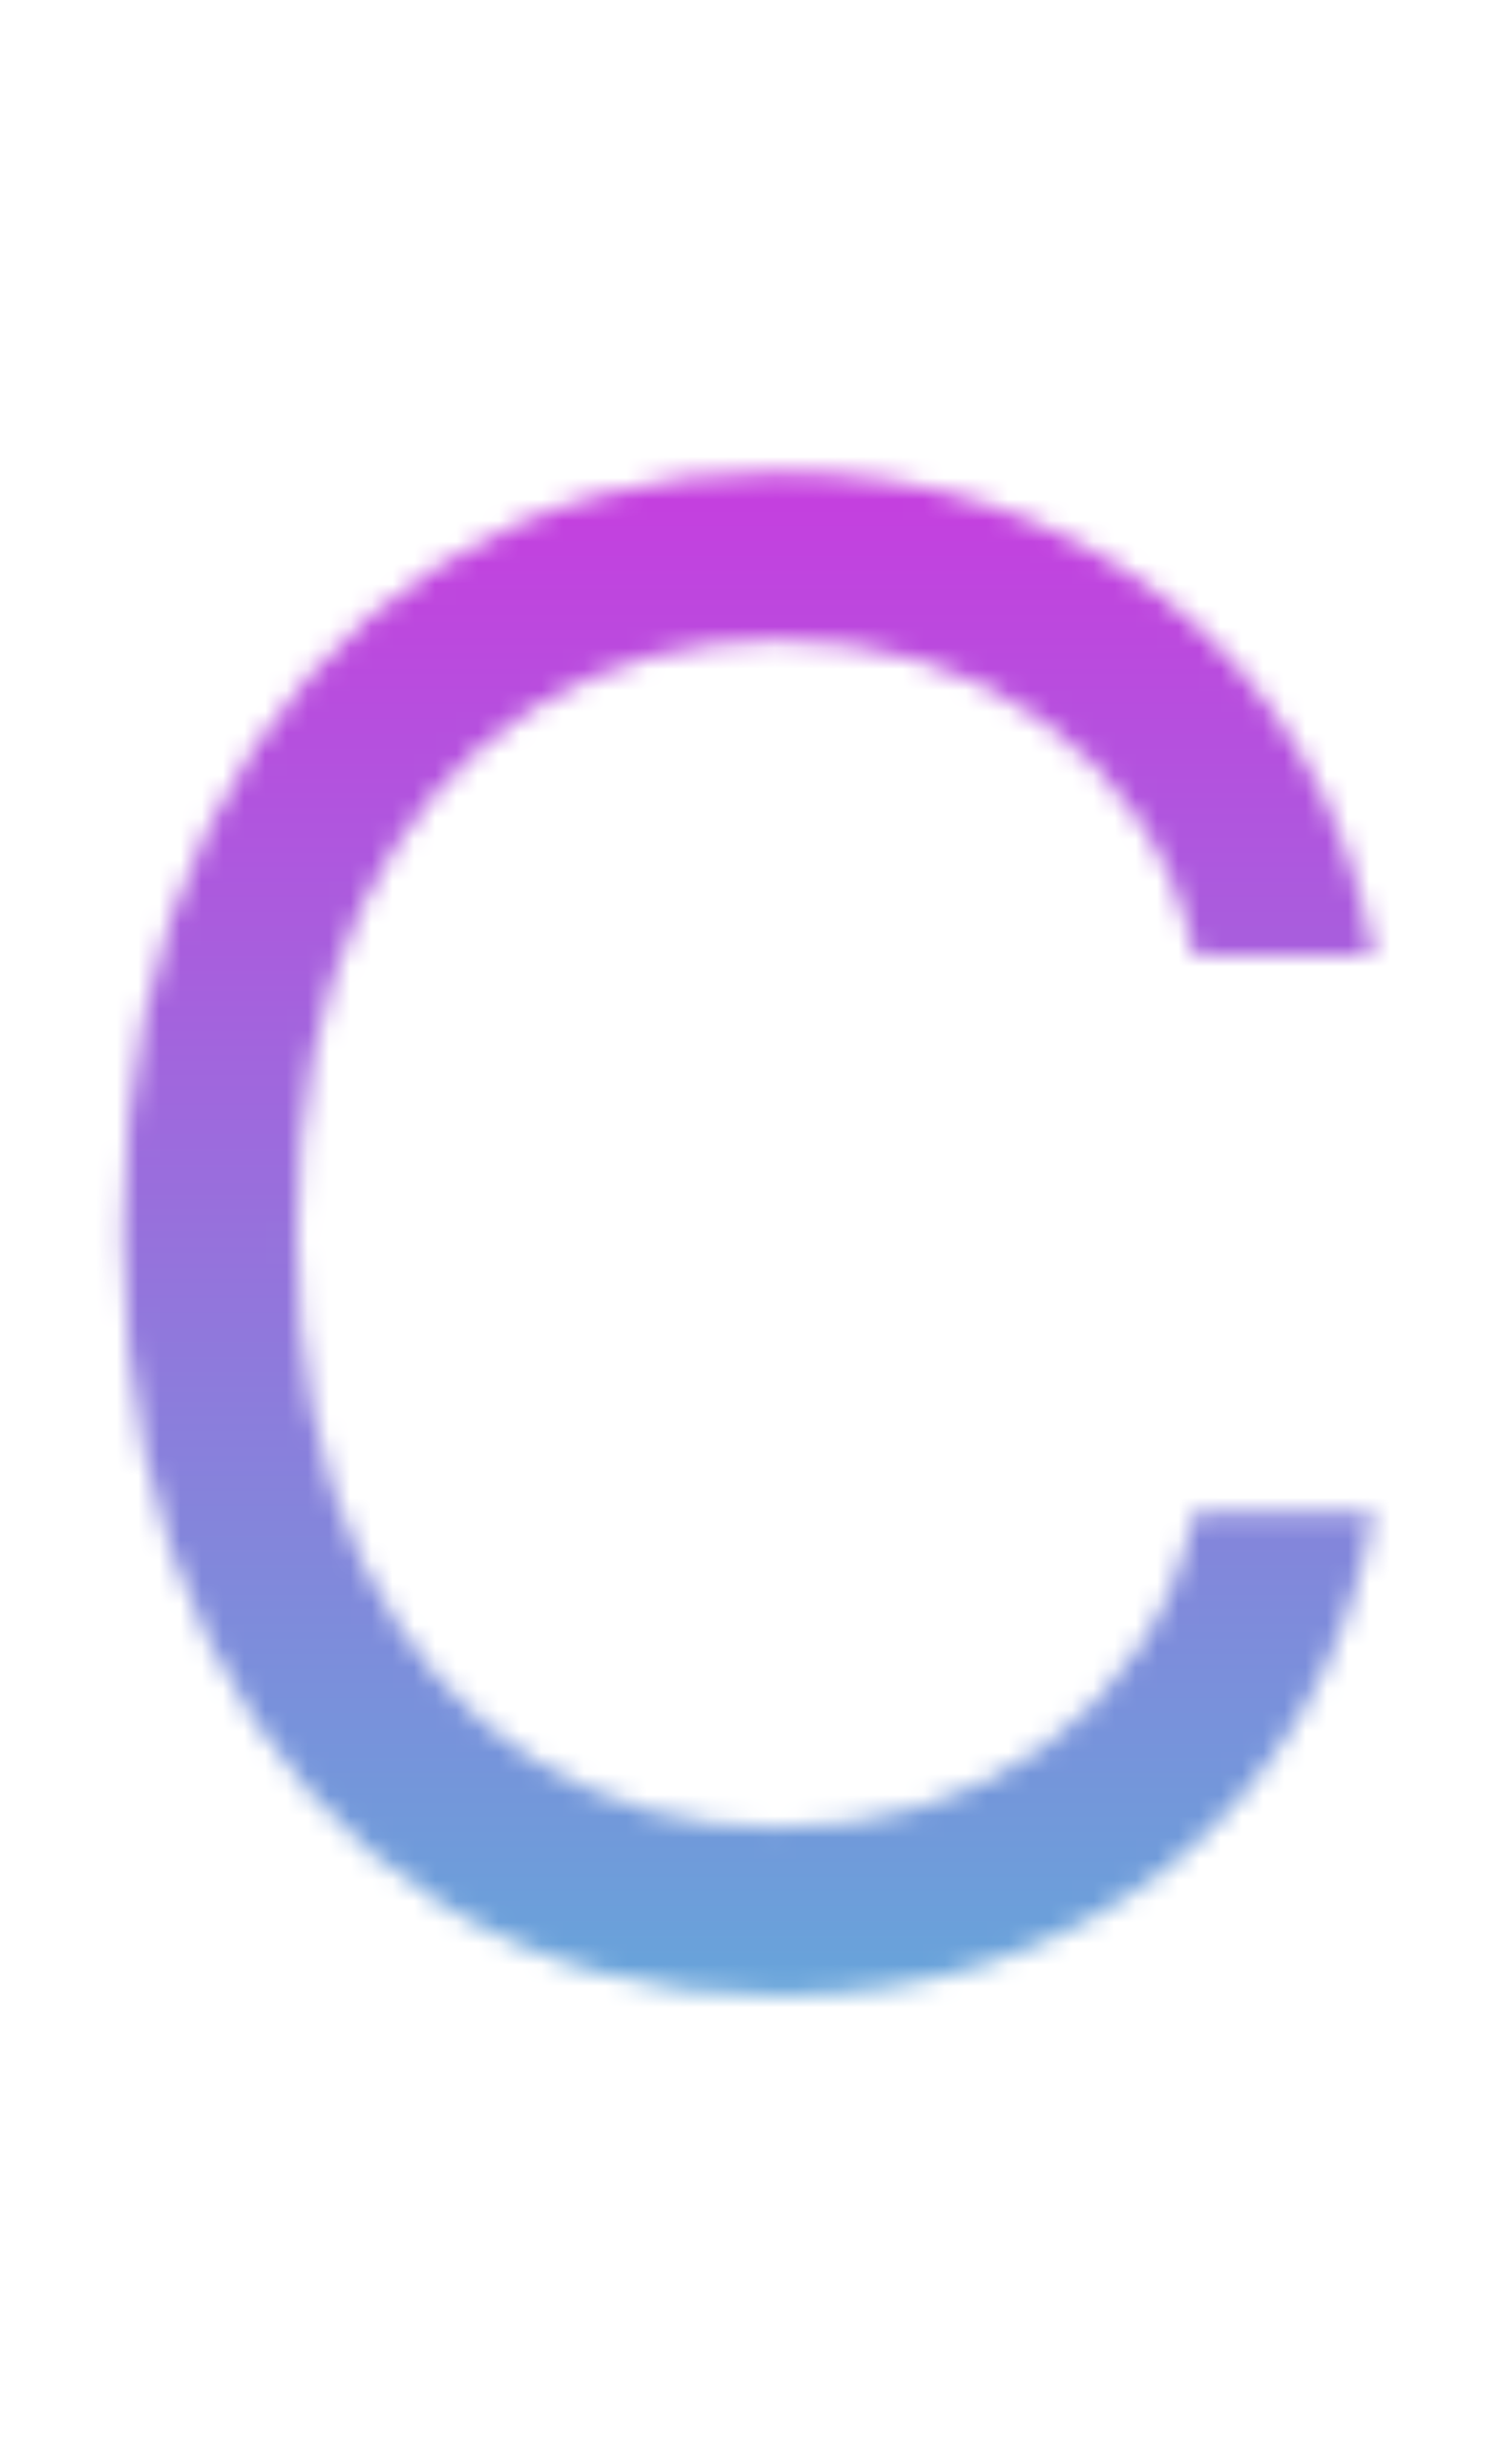 <svg width="70" height="116" viewBox="0 0 70 116" fill="none" xmlns="http://www.w3.org/2000/svg">
<mask id="mask0_360_23" style="mask-type:alpha" maskUnits="userSpaceOnUse" x="5" y="22" width="60" height="72">
<path d="M64.715 45H56.26C55.76 42.568 54.885 40.432 53.635 38.591C52.408 36.75 50.908 35.205 49.135 33.955C47.385 32.682 45.442 31.727 43.305 31.091C41.169 30.454 38.942 30.136 36.624 30.136C32.396 30.136 28.567 31.204 25.135 33.341C21.726 35.477 19.01 38.625 16.987 42.784C14.987 46.943 13.987 52.045 13.987 58.091C13.987 64.136 14.987 69.239 16.987 73.398C19.01 77.557 21.726 80.704 25.135 82.841C28.567 84.977 32.396 86.046 36.624 86.046C38.942 86.046 41.169 85.727 43.305 85.091C45.442 84.454 47.385 83.511 49.135 82.261C50.908 80.989 52.408 79.432 53.635 77.591C54.885 75.727 55.76 73.591 56.26 71.182H64.715C64.078 74.75 62.919 77.943 61.237 80.761C59.555 83.579 57.465 85.977 54.965 87.954C52.465 89.909 49.658 91.398 46.544 92.421C43.453 93.443 40.146 93.954 36.624 93.954C30.669 93.954 25.374 92.5 20.737 89.591C16.101 86.682 12.453 82.546 9.794 77.182C7.135 71.818 5.805 65.454 5.805 58.091C5.805 50.727 7.135 44.364 9.794 39C12.453 33.636 16.101 29.5 20.737 26.591C25.374 23.682 30.669 22.227 36.624 22.227C40.146 22.227 43.453 22.739 46.544 23.761C49.658 24.784 52.465 26.284 54.965 28.261C57.465 30.216 59.555 32.602 61.237 35.42C62.919 38.216 64.078 41.409 64.715 45Z" fill="black"/>
</mask>
<g mask="url(#mask0_360_23)">
<rect x="-62" y="-21" width="199" height="167" fill="url(#paint0_linear_360_23)"/>
</g>
<defs>
<linearGradient id="paint0_linear_360_23" x1="37.5" y1="-21" x2="37.5" y2="146" gradientUnits="userSpaceOnUse">
<stop stop-color="#FF00E2"/>
<stop offset="1" stop-color="#22EFD6"/>
</linearGradient>
</defs>
</svg>
